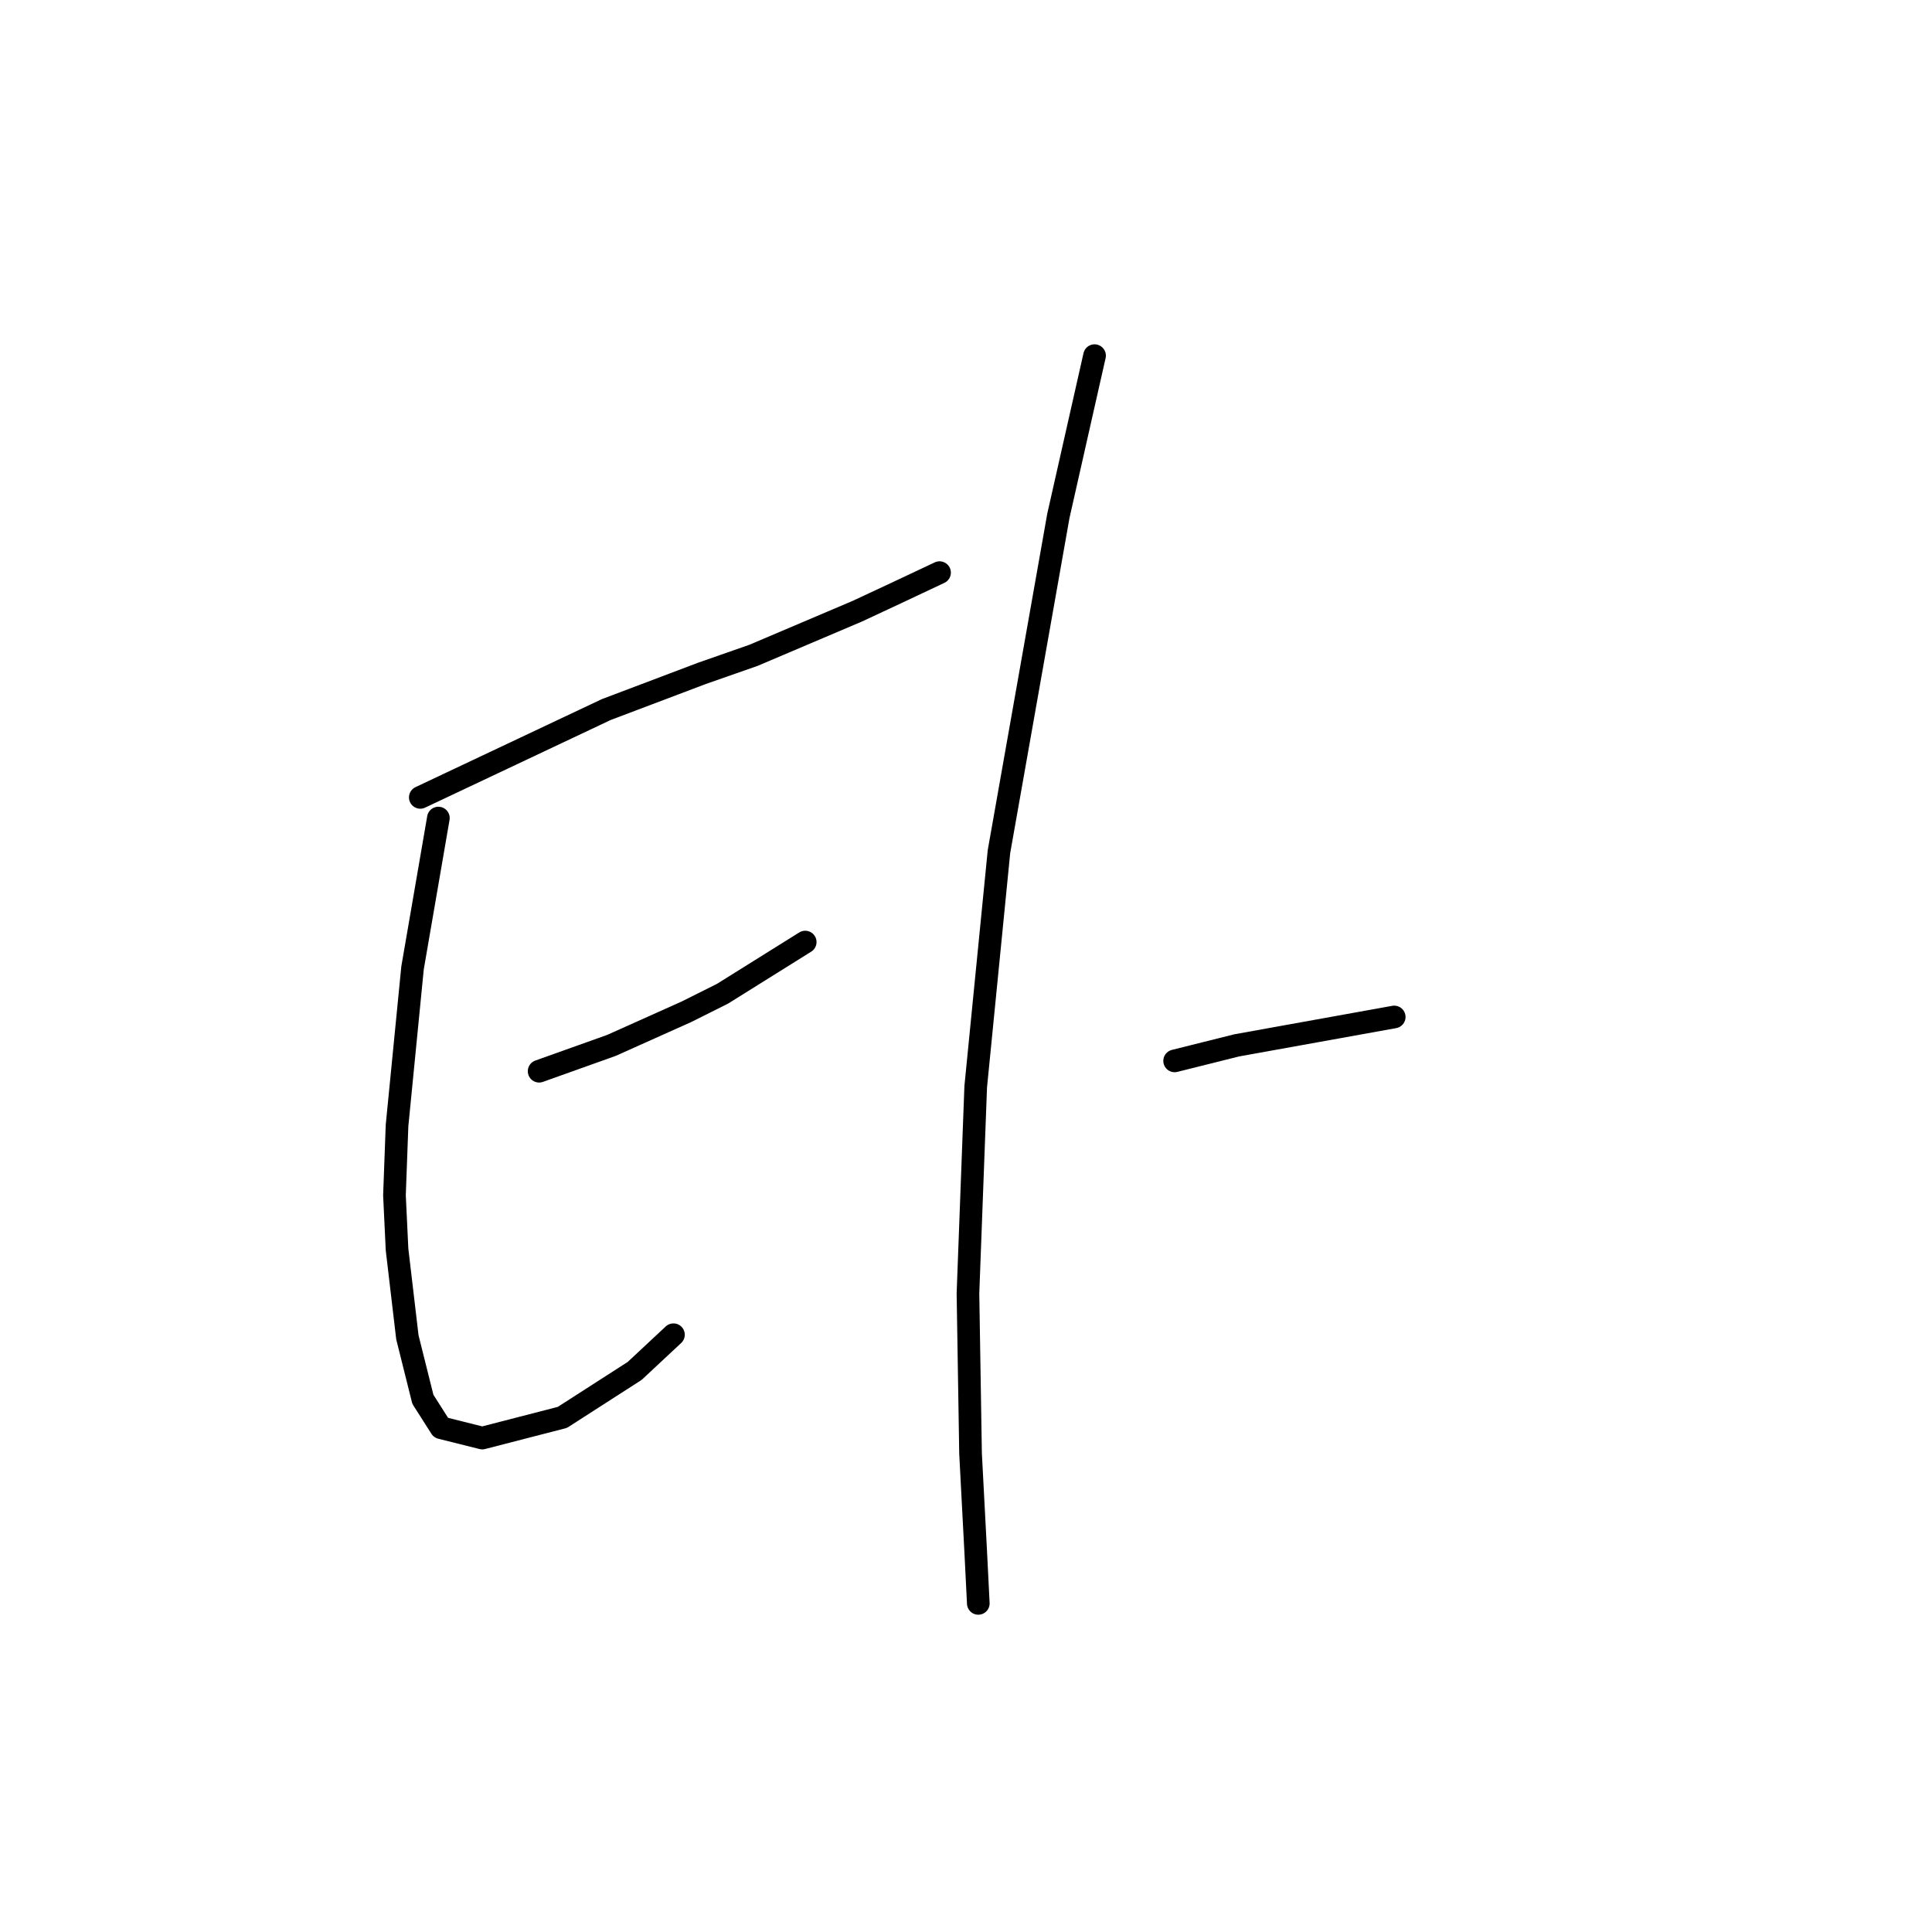 <?xml version="1.0" standalone="no"?>
    <svg width="256" height="256" xmlns="http://www.w3.org/2000/svg" version="1.1">
    <polyline stroke="black" stroke-width="3" stroke-linecap="round" fill="transparent" stroke-linejoin="round" points="55.691 105.658 68.014 99.839 80.337 94.019 93.003 89.227 99.849 86.831 113.541 81.012 118.676 78.616 124.495 75.877 124.495 75.877 " />
        <polyline stroke="black" stroke-width="3" stroke-linecap="round" fill="transparent" stroke-linejoin="round" points="58.087 108.396 56.376 118.323 54.664 128.25 52.61 149.131 52.268 158.373 52.61 165.562 53.98 177.2 56.033 185.416 58.43 189.181 63.906 190.55 74.518 187.812 84.103 181.65 89.237 176.858 89.237 176.858 " />
        <polyline stroke="black" stroke-width="3" stroke-linecap="round" fill="transparent" stroke-linejoin="round" points="71.437 141.942 76.23 140.231 81.022 138.519 90.949 134.069 95.741 131.673 106.695 124.827 106.695 124.827 " />
        <polyline stroke="black" stroke-width="3" stroke-linecap="round" fill="transparent" stroke-linejoin="round" points="145.034 47.123 142.637 57.735 140.241 68.346 132.368 112.846 129.287 143.996 128.26 171.381 128.603 192.604 129.287 205.612 129.63 212.458 129.63 212.458 " />
        <polyline stroke="black" stroke-width="3" stroke-linecap="round" fill="transparent" stroke-linejoin="round" points="155.645 140.573 159.753 139.546 163.86 138.519 184.741 134.754 184.741 134.754 " />
        </svg>